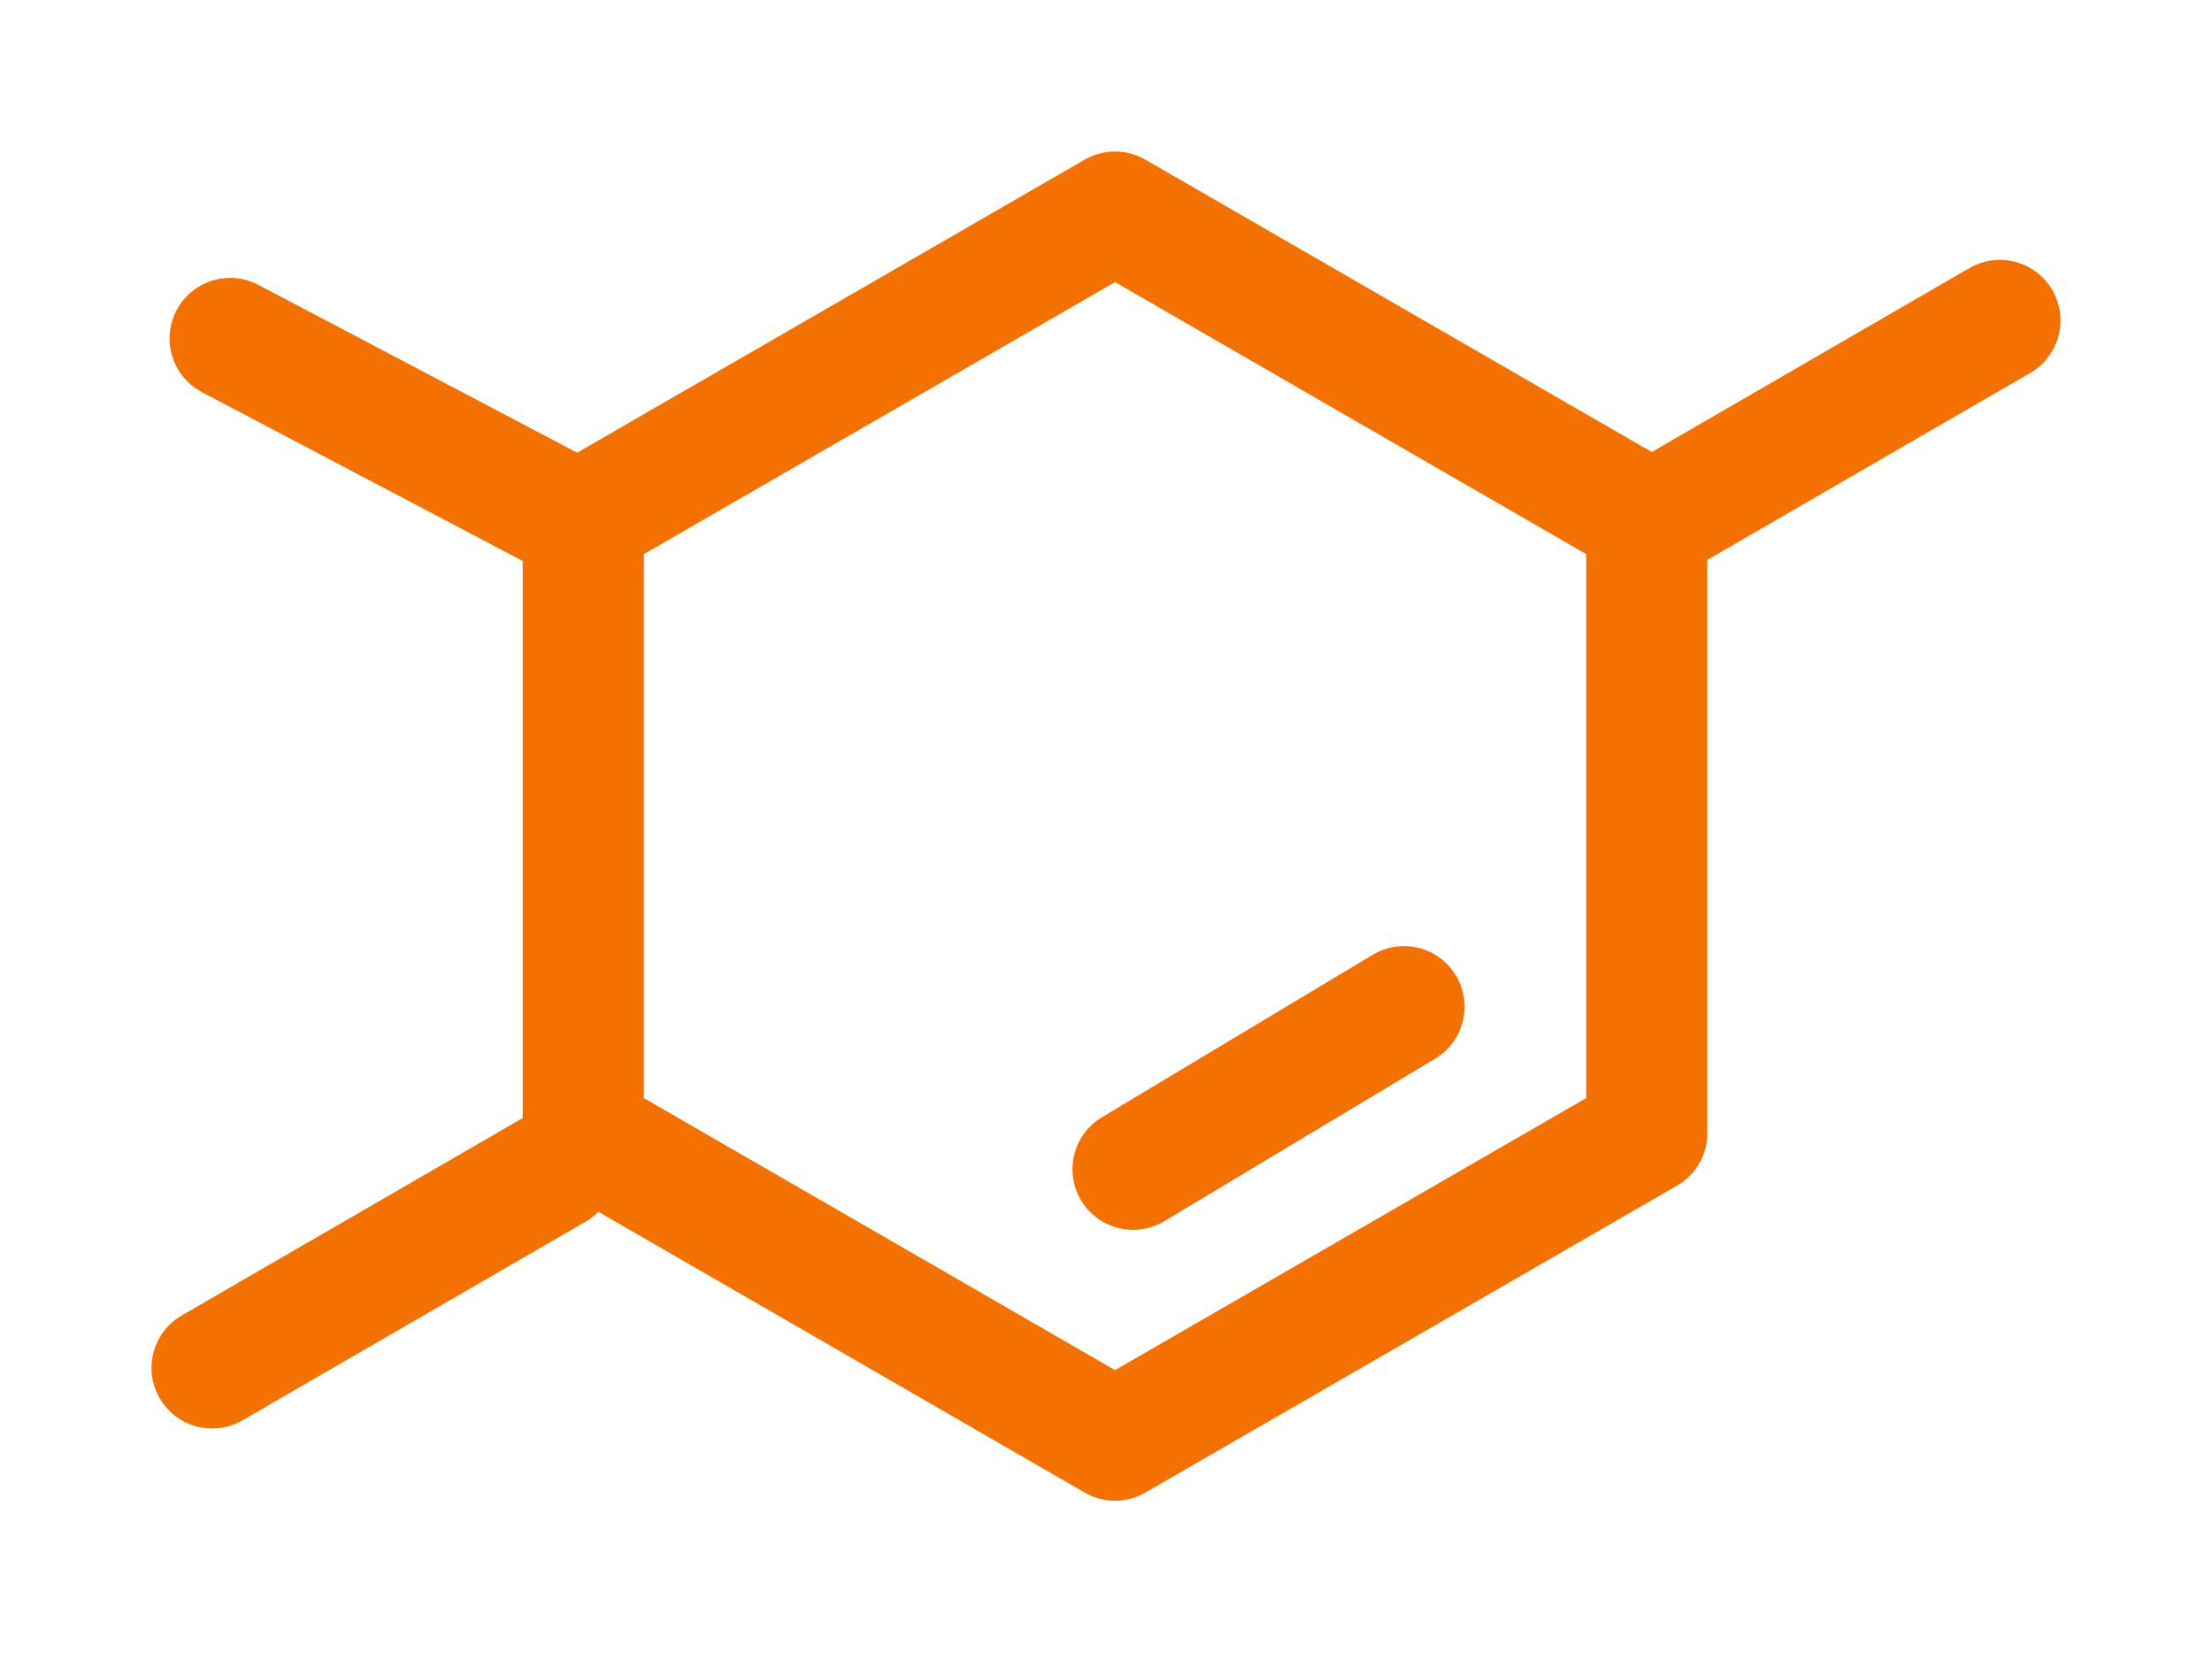 <svg width="146" height="110" viewBox="0 0 146 110" fill="none" xmlns="http://www.w3.org/2000/svg">
<g filter="url(#filter0_d_75_64)">
<path d="M73.596 10L108.692 30.263V70.788L73.596 91.05L38.5 70.788V30.263L73.596 10Z" stroke="#F37100" stroke-width="8" stroke-linejoin="round"/>
<path d="M74.788 73.172L92.667 62.444" stroke="#F37100" stroke-width="8" stroke-linecap="round"/>
<path d="M109.354 30.263L132 17.152" stroke="#F37100" stroke-width="8" stroke-linecap="round"/>
<path d="M37.838 30.263L15.192 18.343" stroke="#F37100" stroke-width="8" stroke-linecap="round"/>
<path d="M14 86.283L36.647 73.172" stroke="#F37100" stroke-width="8" stroke-linecap="round"/>
</g>
<defs>
<filter id="filter0_d_75_64" x="-0.001" y="0" width="146.001" height="109.051" filterUnits="userSpaceOnUse" color-interpolation-filters="sRGB">
<feFlood flood-opacity="0" result="BackgroundImageFix"/>
<feColorMatrix in="SourceAlpha" type="matrix" values="0 0 0 0 0 0 0 0 0 0 0 0 0 0 0 0 0 0 127 0" result="hardAlpha"/>
<feOffset dy="4"/>
<feGaussianBlur stdDeviation="5"/>
<feColorMatrix type="matrix" values="0 0 0 0 0 0 0 0 0 0 0 0 0 0 0 0 0 0 0.25 0"/>
<feBlend mode="normal" in2="BackgroundImageFix" result="effect1_dropShadow_75_64"/>
<feBlend mode="normal" in="SourceGraphic" in2="effect1_dropShadow_75_64" result="shape"/>
</filter>
</defs>
</svg>
